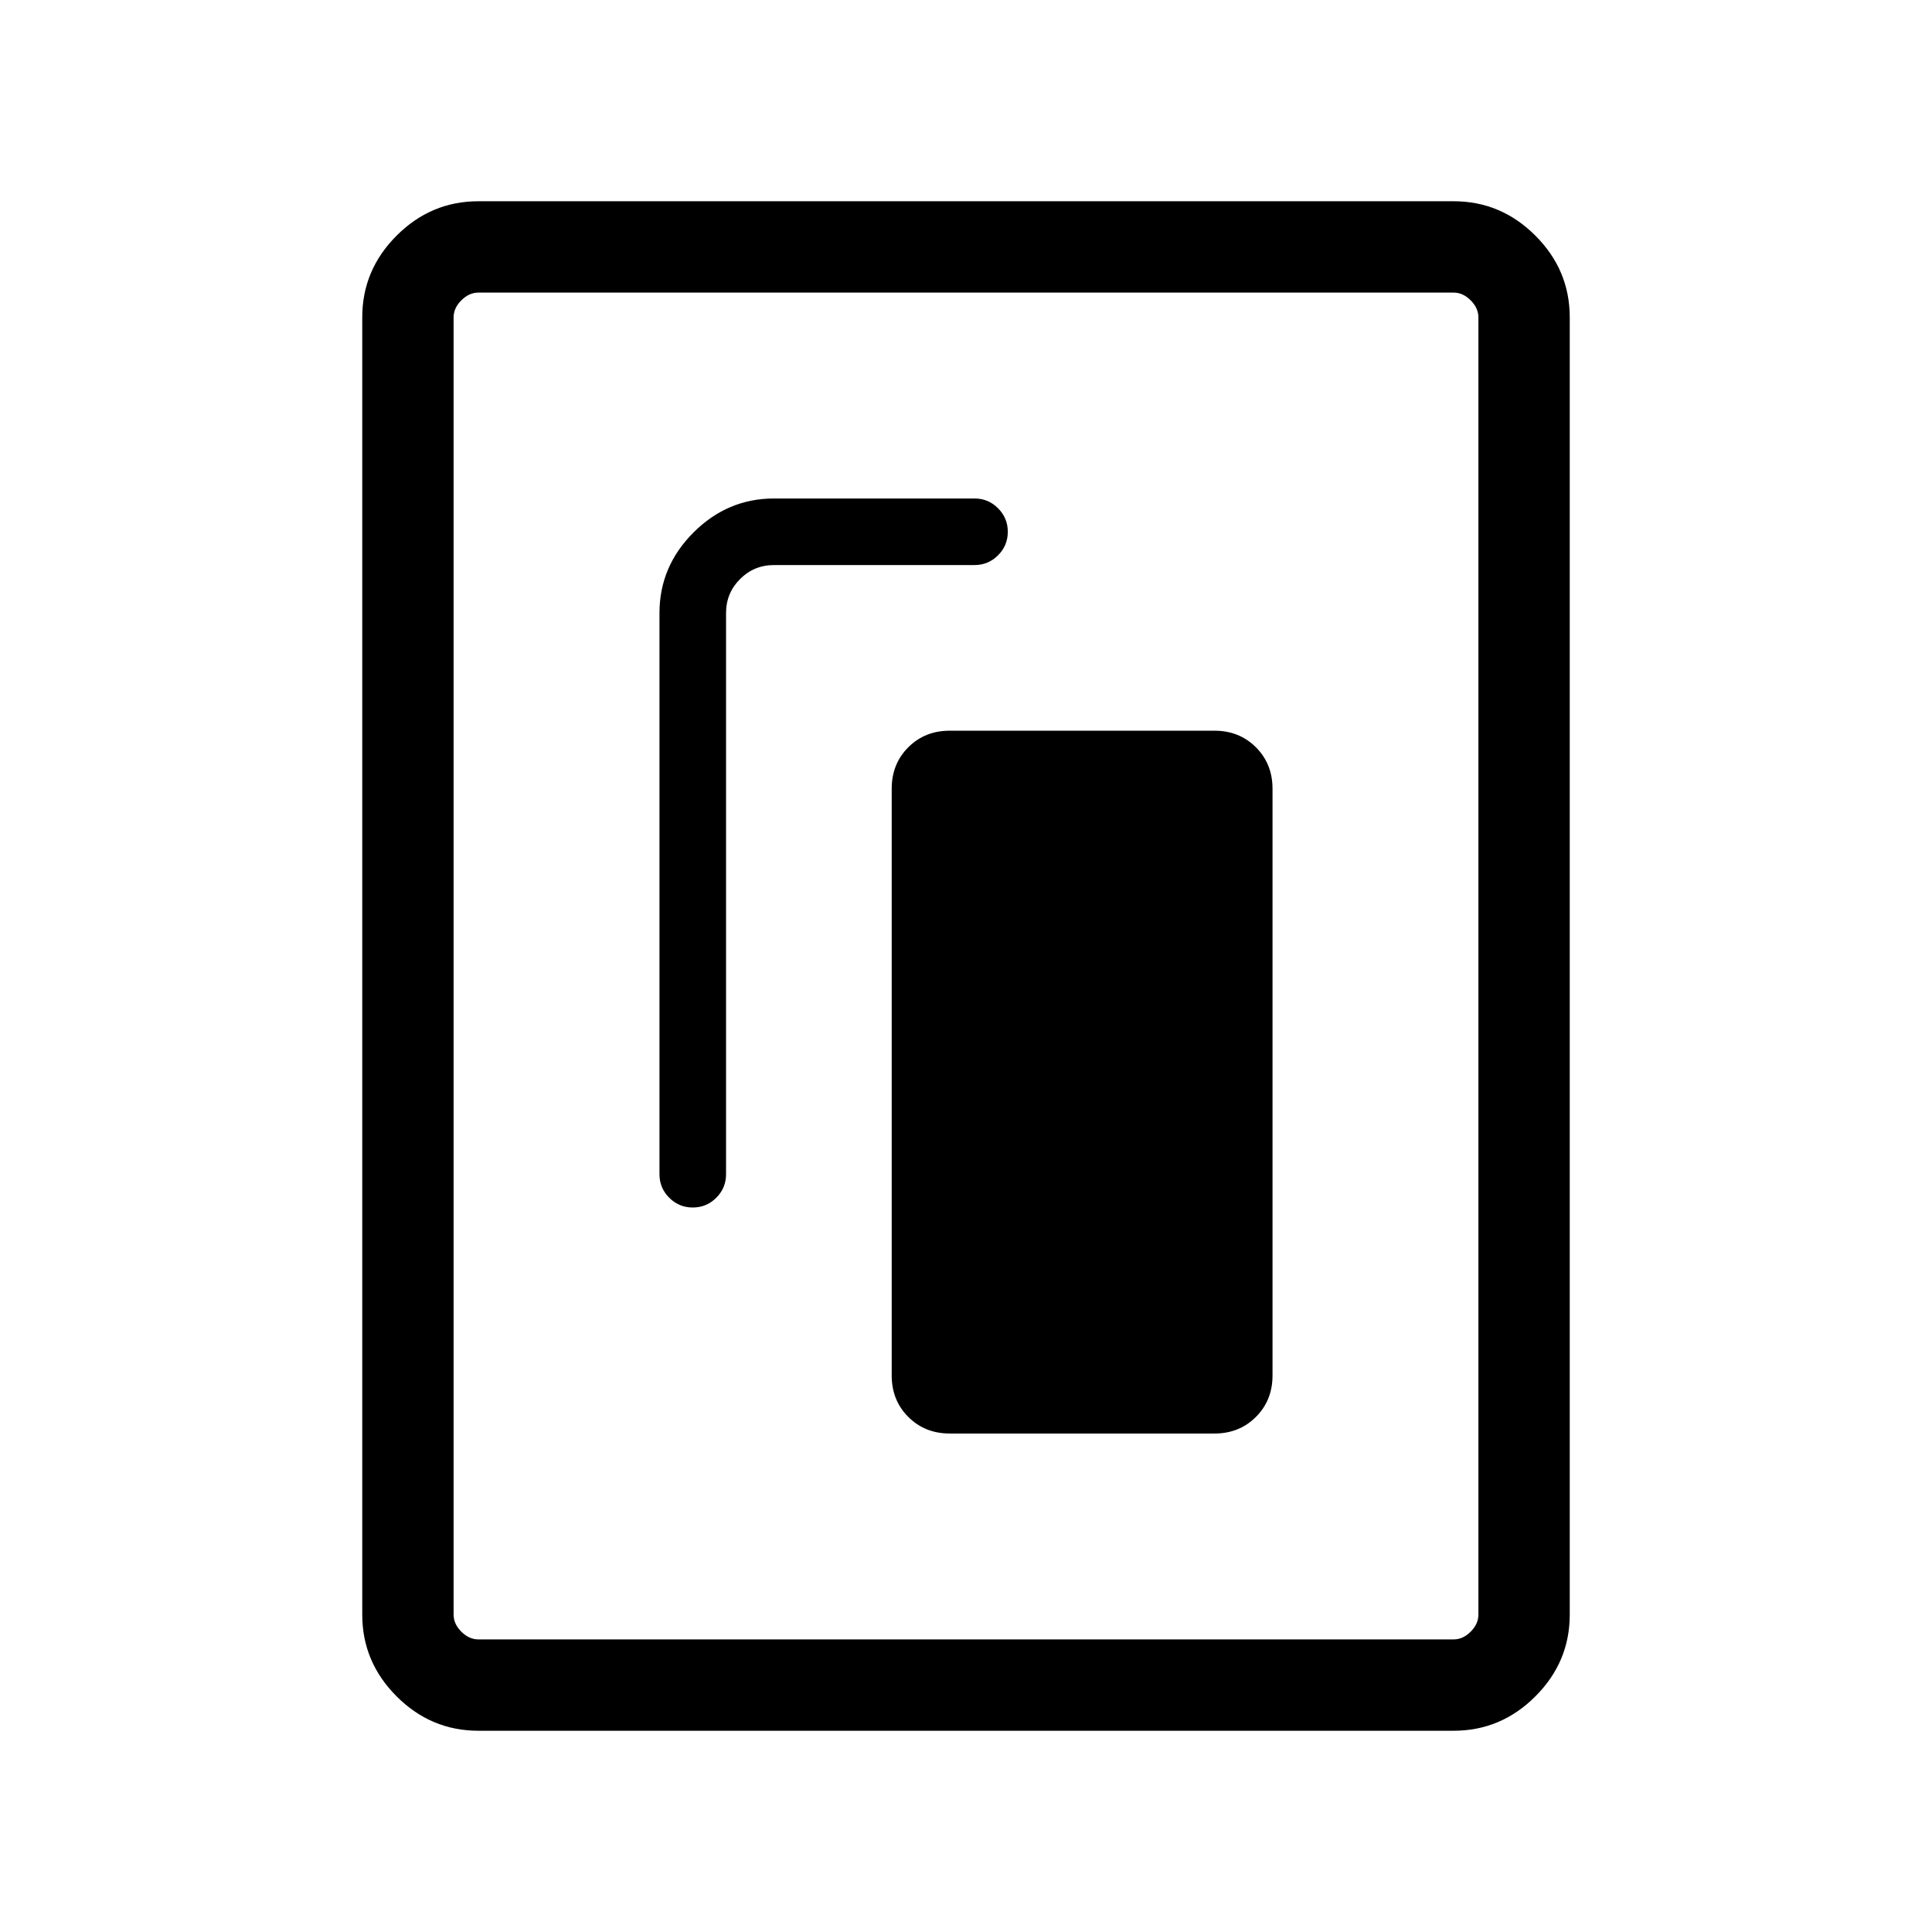 <svg xmlns="http://www.w3.org/2000/svg" height="48" viewBox="0 -960 960 960" width="48"><path d="M471.92-247.69h131.54q12.36 0 20.6-8.25 8.25-8.24 8.25-20.6v-291.54q0-12.35-8.25-20.6-8.24-8.24-20.6-8.24H471.92q-12.35 0-20.6 8.24-8.24 8.25-8.24 20.6v291.54q0 12.36 8.24 20.6 8.25 8.25 20.6 8.25ZM344.23-360q6.85 0 11.69-4.85 4.85-4.84 4.85-11.69v-278.84q0-9.93 6.96-16.89 6.96-6.96 16.89-6.96h99.61q6.85 0 11.69-4.85 4.85-4.84 4.85-11.69 0-6.84-4.85-11.69-4.84-4.85-11.69-4.85h-99.61q-23.13 0-40.03 16.9-16.9 16.9-16.9 40.03v278.84q0 6.85 4.85 11.69 4.85 4.85 11.69 4.85ZM780-157.69q0 23.53-17.08 40.61T722.31-100H237.69q-23.53 0-40.61-17.08T180-157.69v-644.62q0-23.53 17.08-40.61T237.69-860h484.62q23.53 0 40.61 17.08T780-802.31v644.62Zm-45.39 0v-644.62q0-4.61-3.84-8.46-3.85-3.84-8.46-3.84H237.69q-4.61 0-8.46 3.84-3.84 3.85-3.84 8.46v644.62q0 4.61 3.84 8.46 3.85 3.84 8.46 3.84h484.62q4.61 0 8.46-3.84 3.84-3.85 3.84-8.46Zm0-656.92H225.39 734.61Z"/></svg>
